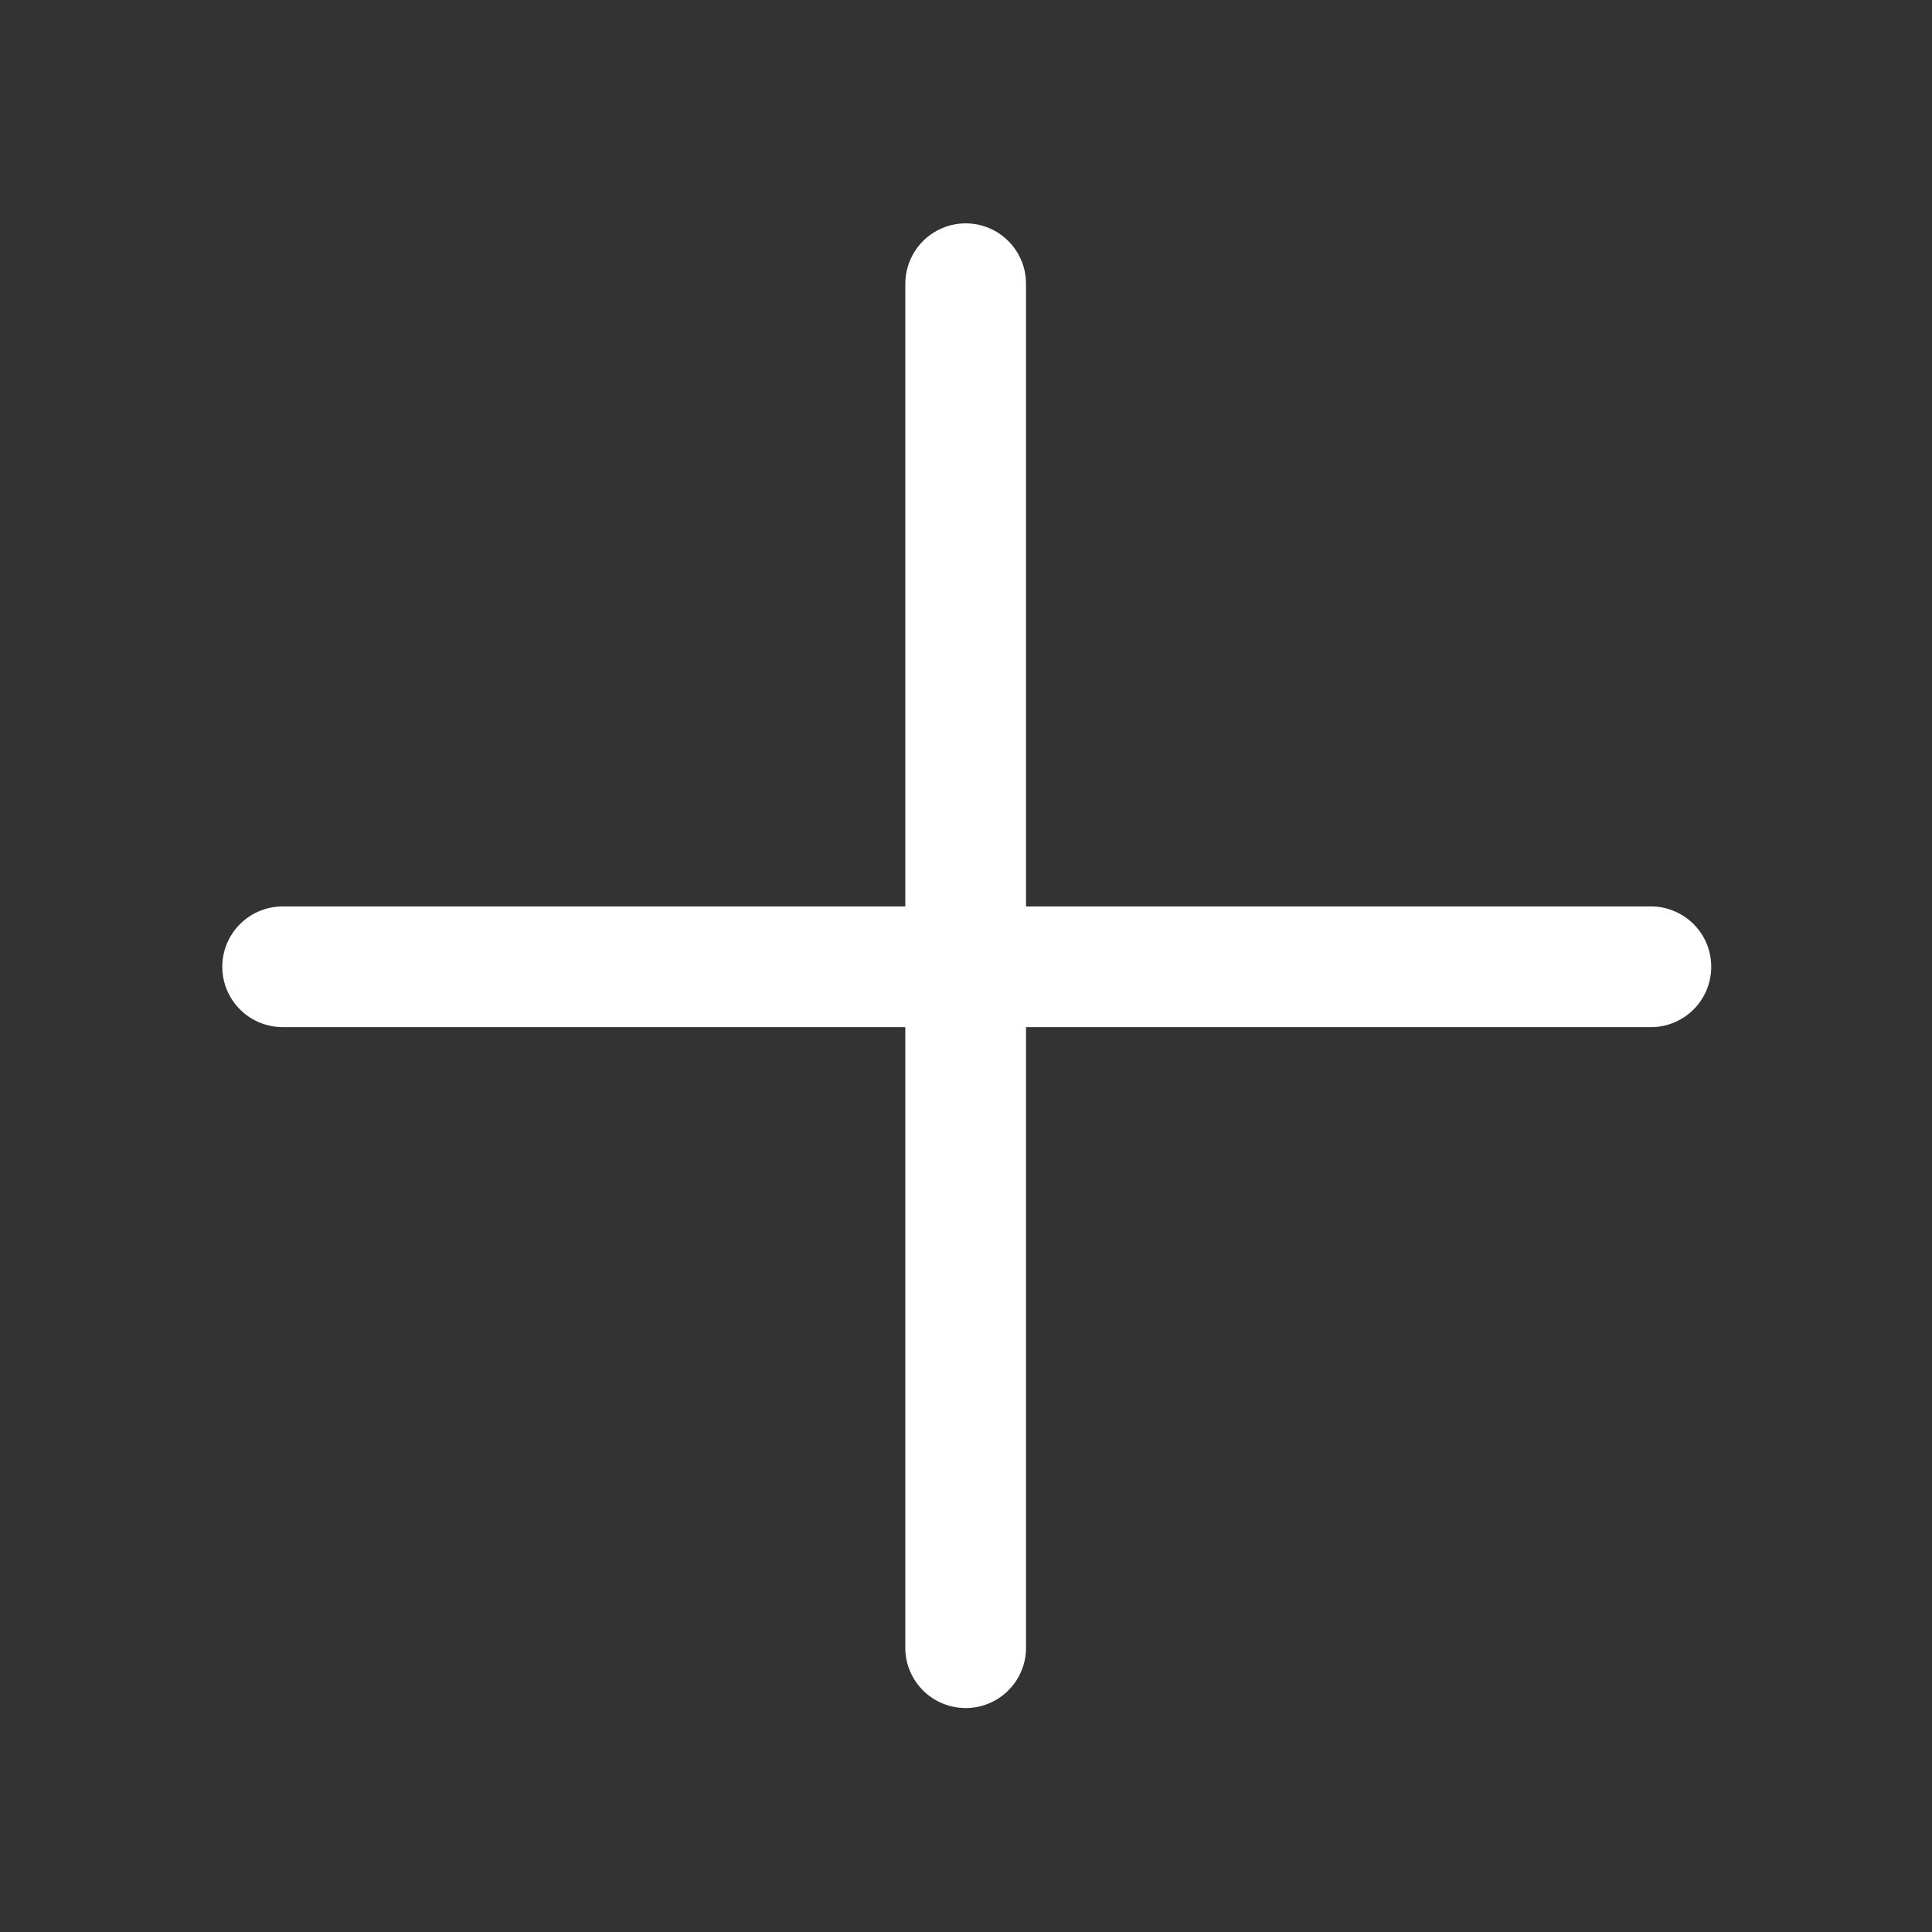<svg width="34" height="34" viewBox="0 0 34 34" fill="none" xmlns="http://www.w3.org/2000/svg">
<rect x="0" y="0" width="34" height="34" fill="#333333" stroke="none"/>
<path fill-rule="evenodd" clip-rule="evenodd" d="M3.912 17.014C3.912 16.732 4.024 16.462 4.223 16.263C4.422 16.064 4.692 15.952 4.974 15.952L29.015 15.952C29.158 15.947 29.3 15.97 29.433 16.022C29.566 16.073 29.688 16.15 29.791 16.249C29.893 16.348 29.975 16.467 30.031 16.598C30.086 16.73 30.115 16.871 30.115 17.014C30.115 17.156 30.086 17.298 30.031 17.429C29.975 17.56 29.893 17.679 29.791 17.778C29.688 17.877 29.566 17.955 29.433 18.006C29.3 18.057 29.158 18.081 29.015 18.076L4.974 18.076C4.692 18.075 4.422 17.963 4.223 17.764C4.024 17.565 3.912 17.295 3.912 17.014Z" fill="white"/>
<path fill-rule="evenodd" clip-rule="evenodd" d="M16.994 3.931C17.276 3.931 17.546 4.043 17.745 4.242C17.944 4.441 18.056 4.711 18.056 4.992V29.034C18.047 29.309 17.93 29.57 17.732 29.761C17.534 29.952 17.27 30.059 16.994 30.059C16.719 30.059 16.454 29.952 16.256 29.761C16.058 29.57 15.942 29.309 15.932 29.034L15.932 4.992C15.933 4.711 16.045 4.441 16.244 4.242C16.443 4.043 16.713 3.931 16.994 3.931Z" fill="white"/>
</svg>

